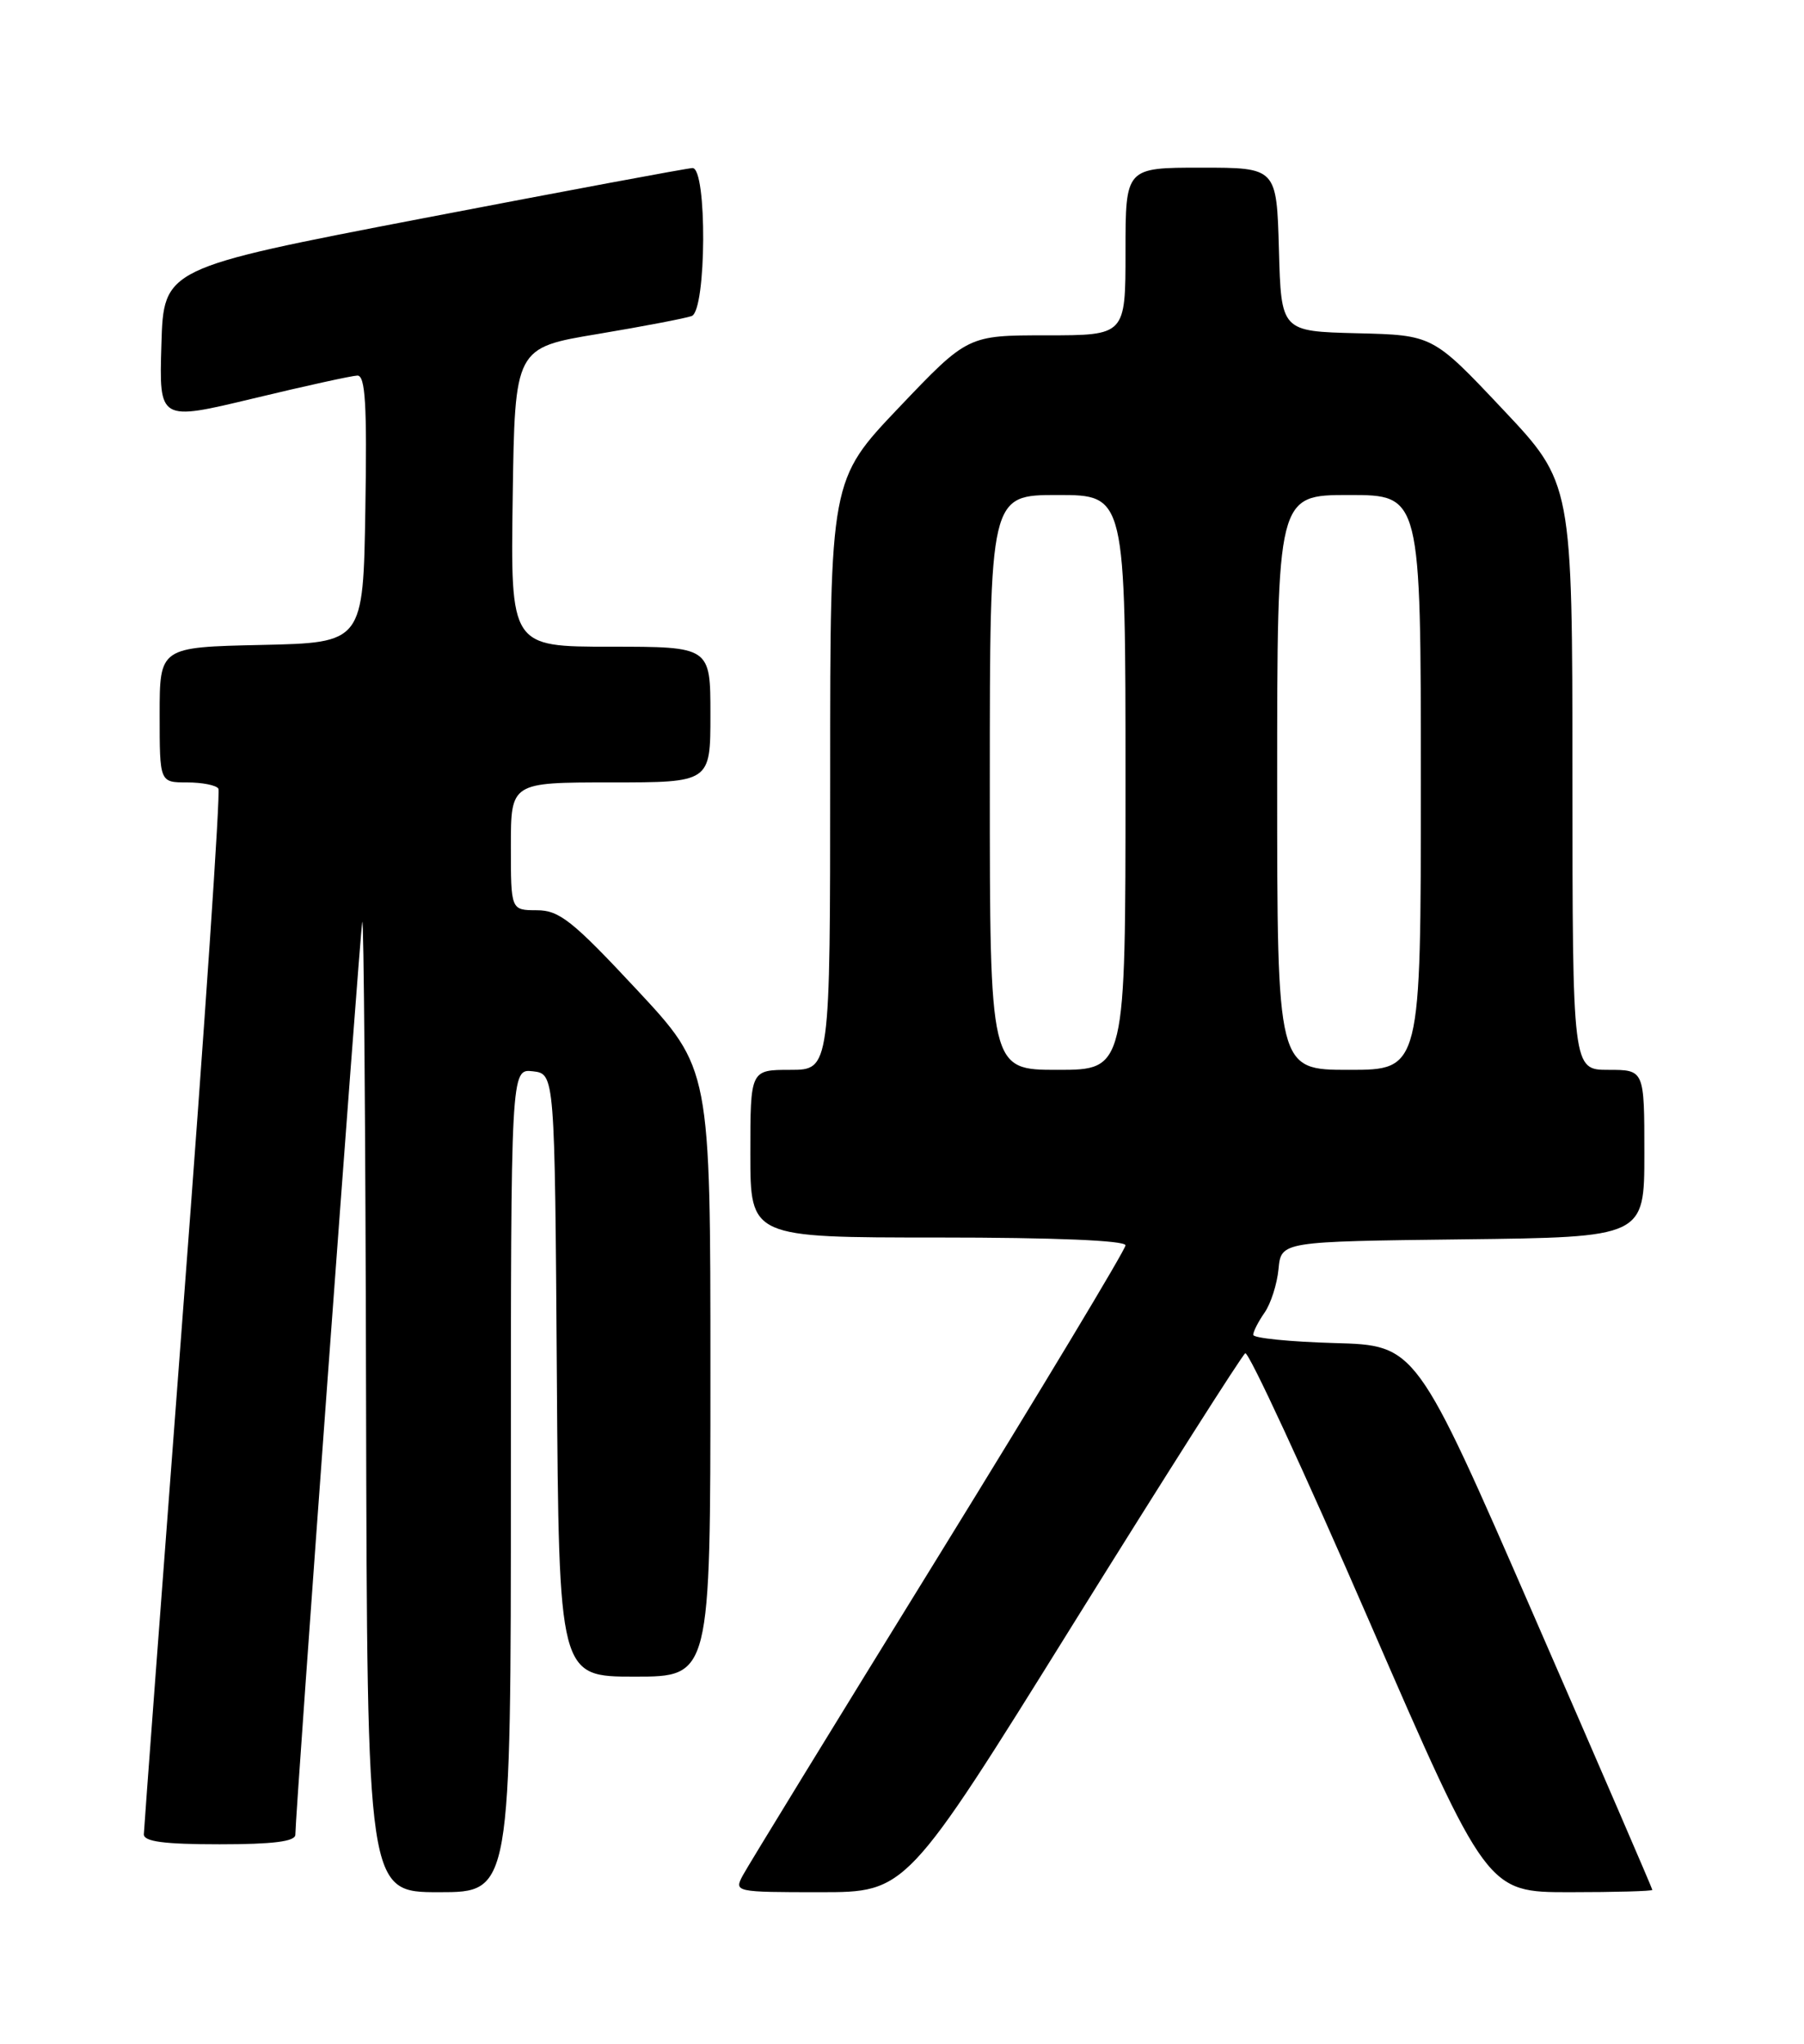 <?xml version="1.0" encoding="UTF-8" standalone="no"?>
<!DOCTYPE svg PUBLIC "-//W3C//DTD SVG 1.1//EN" "http://www.w3.org/Graphics/SVG/1.1/DTD/svg11.dtd" >
<svg xmlns="http://www.w3.org/2000/svg" xmlns:xlink="http://www.w3.org/1999/xlink" version="1.1" viewBox="0 0 226 256">
 <g >
 <path fill="currentColor"
d=" M 64.00 185.43 C 64.00 133.87 64.00 133.87 66.75 134.18 C 69.50 134.50 69.50 134.50 69.76 172.25 C 70.02 210.00 70.02 210.00 79.51 210.00 C 89.00 210.00 89.00 210.00 89.00 171.92 C 89.00 133.85 89.00 133.85 79.75 123.93 C 71.72 115.32 70.07 114.01 67.25 114.01 C 64.00 114.00 64.00 114.00 64.00 106.00 C 64.00 98.00 64.00 98.00 76.50 98.00 C 89.00 98.00 89.00 98.00 89.00 89.50 C 89.00 81.00 89.00 81.00 76.48 81.00 C 63.96 81.00 63.96 81.00 64.23 62.28 C 64.50 43.56 64.50 43.56 74.91 41.83 C 80.64 40.87 85.92 39.86 86.66 39.58 C 88.51 38.87 88.60 20.98 86.75 21.05 C 86.06 21.07 70.88 23.91 53.00 27.34 C 20.50 33.59 20.50 33.59 20.22 43.17 C 19.93 52.74 19.93 52.74 31.72 49.91 C 38.20 48.35 44.07 47.06 44.77 47.04 C 45.77 47.01 45.99 50.69 45.77 63.75 C 45.50 80.50 45.50 80.50 32.75 80.78 C 20.00 81.06 20.00 81.06 20.00 89.53 C 20.00 98.00 20.00 98.00 23.44 98.00 C 25.33 98.00 27.10 98.35 27.36 98.78 C 27.63 99.21 25.64 128.57 22.94 164.03 C 20.25 199.49 18.04 229.06 18.02 229.75 C 18.01 230.66 20.55 231.00 27.50 231.00 C 34.21 231.00 37.00 230.65 37.00 229.80 C 37.00 227.18 45.05 117.37 45.38 115.50 C 45.57 114.40 45.79 141.29 45.86 175.25 C 46.00 237.00 46.00 237.00 55.00 237.00 C 64.00 237.00 64.00 237.00 64.00 185.43 Z  M 134.40 203.48 C 145.87 185.05 155.59 169.76 156.00 169.50 C 156.42 169.24 163.40 184.33 171.52 203.02 C 186.29 237.00 186.29 237.00 196.64 237.00 C 202.34 237.00 207.00 236.87 207.00 236.71 C 207.00 236.55 200.34 221.13 192.20 202.46 C 177.41 168.50 177.41 168.50 167.20 168.22 C 161.59 168.06 157.00 167.60 157.00 167.19 C 157.00 166.78 157.64 165.53 158.42 164.41 C 159.20 163.30 159.99 160.83 160.17 158.94 C 160.50 155.50 160.50 155.50 183.25 155.23 C 206.00 154.96 206.00 154.96 206.00 144.48 C 206.00 134.00 206.00 134.00 201.50 134.00 C 197.00 134.00 197.00 134.00 196.99 97.25 C 196.98 60.50 196.98 60.50 188.24 51.24 C 179.50 41.97 179.50 41.97 170.00 41.74 C 160.50 41.50 160.50 41.50 160.22 31.25 C 159.93 21.00 159.93 21.00 150.47 21.00 C 141.00 21.00 141.00 21.00 141.00 31.50 C 141.00 42.00 141.00 42.00 131.11 42.00 C 121.23 42.00 121.23 42.00 112.61 51.05 C 104.00 60.10 104.00 60.10 104.00 97.05 C 104.00 134.00 104.00 134.00 99.00 134.00 C 94.00 134.00 94.00 134.00 94.00 144.50 C 94.00 155.00 94.00 155.00 117.50 155.00 C 132.11 155.00 141.00 155.37 141.00 155.98 C 141.00 156.51 130.46 174.02 117.58 194.89 C 104.70 215.75 93.66 233.76 93.05 234.91 C 91.95 236.97 92.09 237.00 102.74 237.00 C 113.55 237.00 113.55 237.00 134.40 203.48 Z  M 124.00 98.00 C 124.00 62.00 124.00 62.00 132.50 62.00 C 141.00 62.00 141.00 62.00 141.00 98.00 C 141.00 134.00 141.00 134.00 132.50 134.00 C 124.00 134.00 124.00 134.00 124.00 98.00 Z  M 160.00 98.00 C 160.00 62.00 160.00 62.00 169.00 62.00 C 178.00 62.00 178.00 62.00 178.00 98.00 C 178.00 134.00 178.00 134.00 169.00 134.00 C 160.00 134.00 160.00 134.00 160.00 98.00 Z "/>
</g>
</svg>